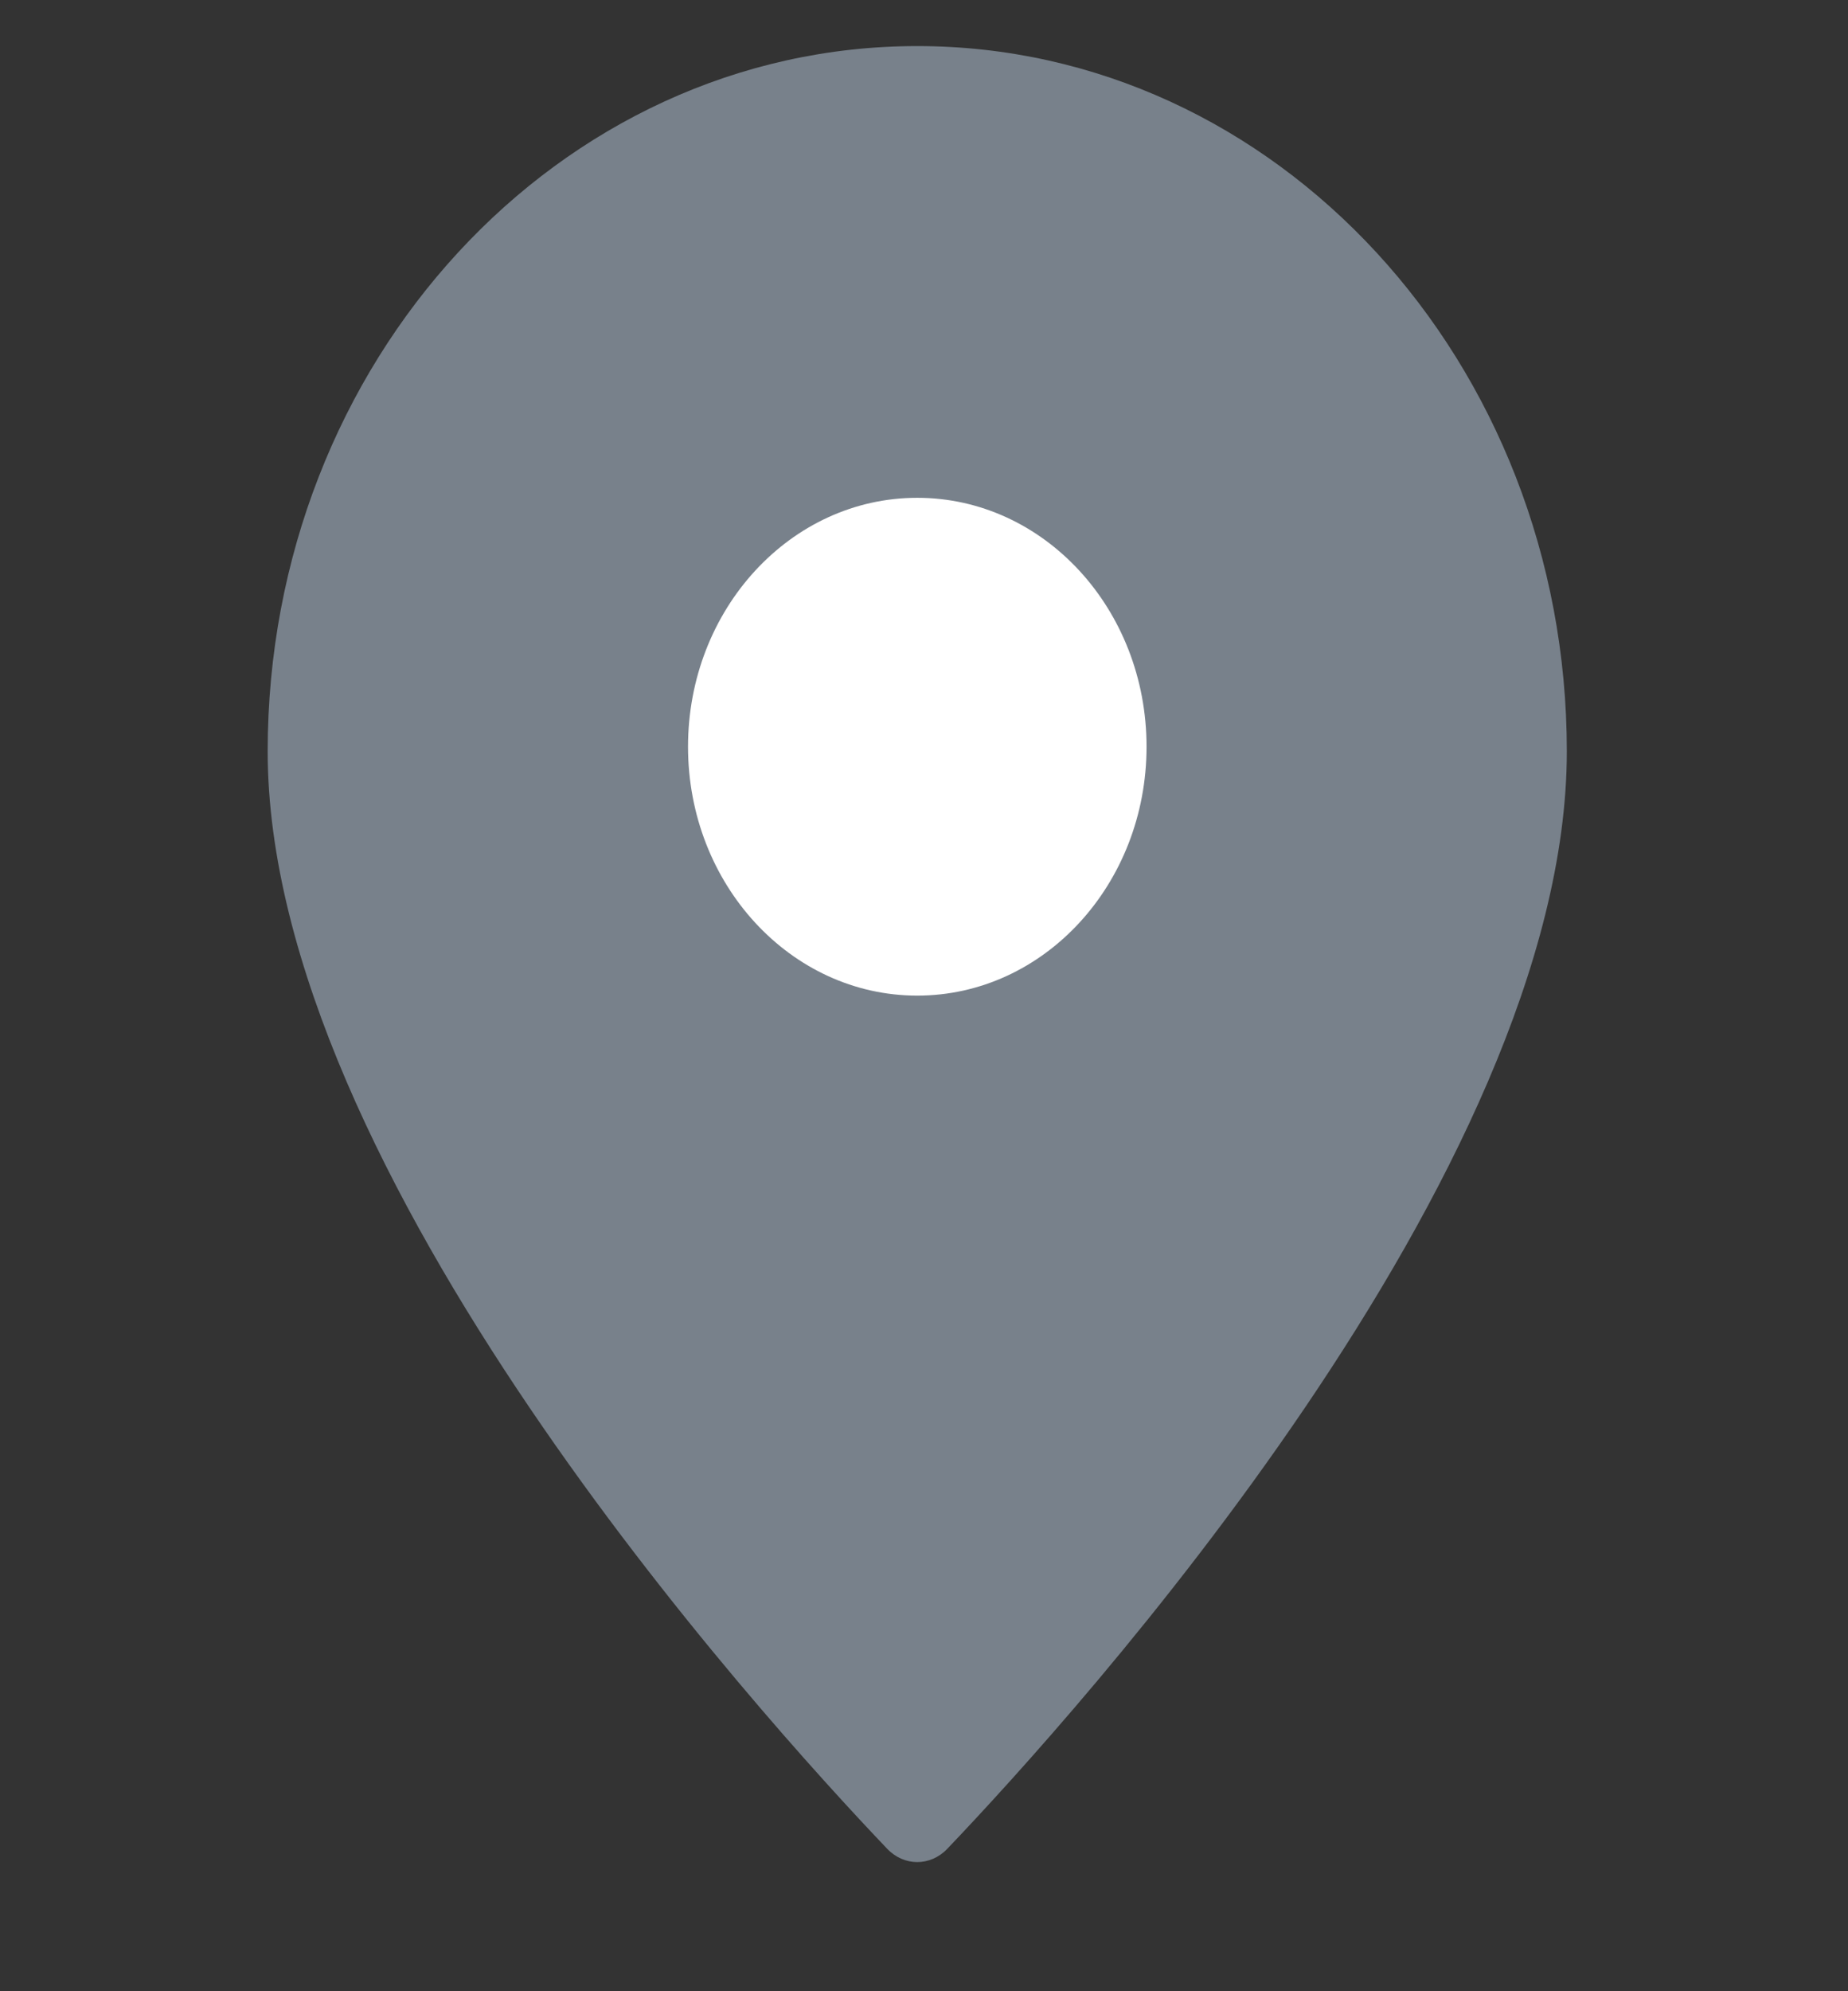<svg width="26" height="28" viewBox="0 0 26 28" fill="none" xmlns="http://www.w3.org/2000/svg">
<rect x="0" y="0" width="26" height="28" fill="#333333" stroke="none"/>
<path d="M12.905 0.648C7.857 0.648 3.766 5.088 3.766 10.565C3.766 16.482 10.686 24.116 12.483 25.998C12.72 26.246 13.09 26.246 13.327 25.998C15.124 24.116 22.044 16.482 22.044 10.565C22.044 5.088 17.953 0.648 12.905 0.648Z" fill="#78818B"/>
<path d="M12.905 14C14.687 14 16.131 12.433 16.131 10.5C16.131 8.567 14.687 7 12.905 7C11.124 7 9.68 8.567 9.68 10.5C9.68 12.433 11.124 14 12.905 14Z" fill="white"/>
</svg>
